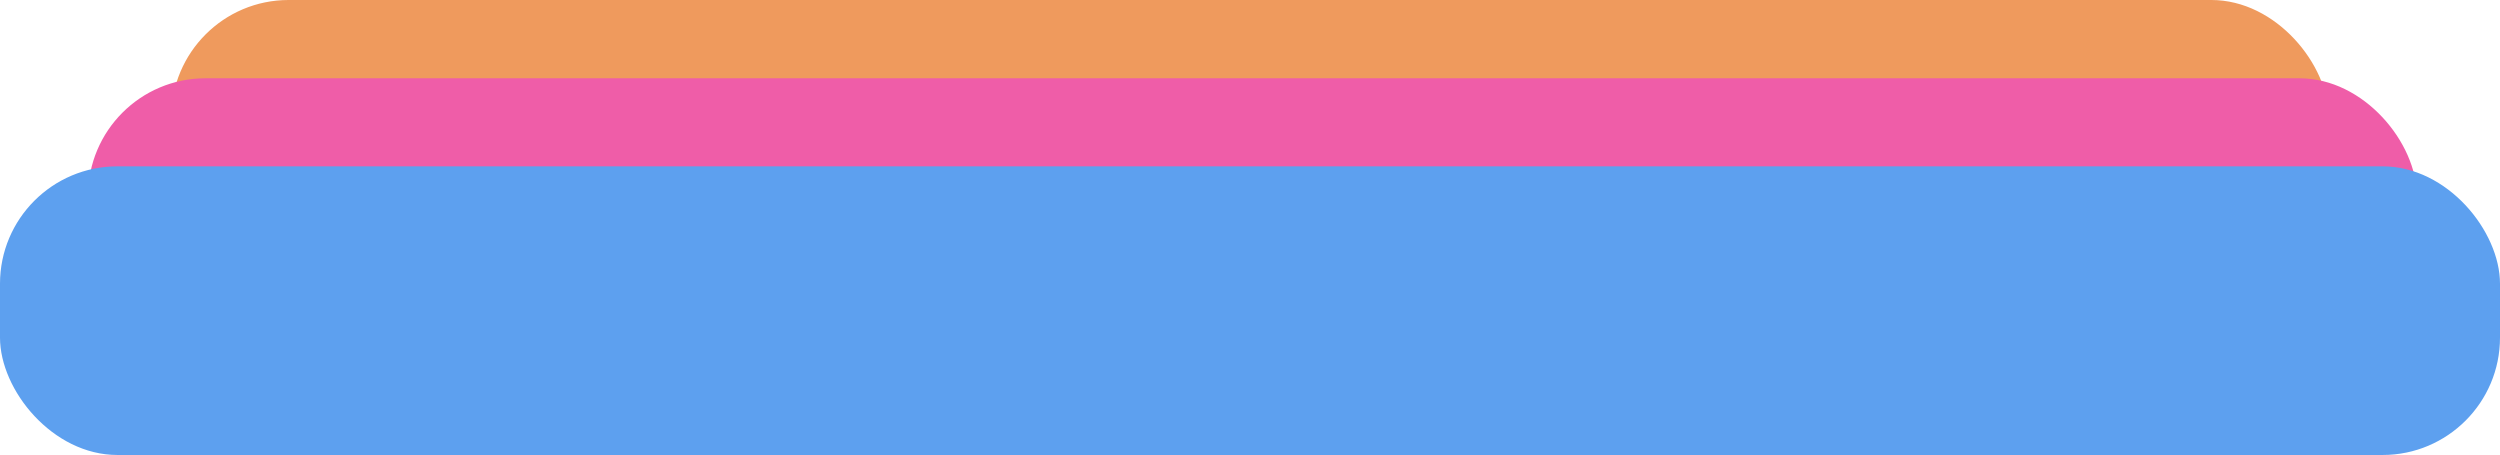 <svg width="511" height="93" viewBox="0 0 511 93" fill="none" xmlns="http://www.w3.org/2000/svg">
<rect x="476" y="59" width="441" height="59" rx="24" transform="rotate(180 476 59)" fill="#EF9A5D"/>
<rect x="494" y="75" width="476" height="59" rx="24" transform="rotate(180 494 75)" fill="#EF5DA8"/>
<rect x="511" y="93" width="511" height="59" rx="24" transform="rotate(180 511 93)" fill="#5DA0EF"/>
</svg>
